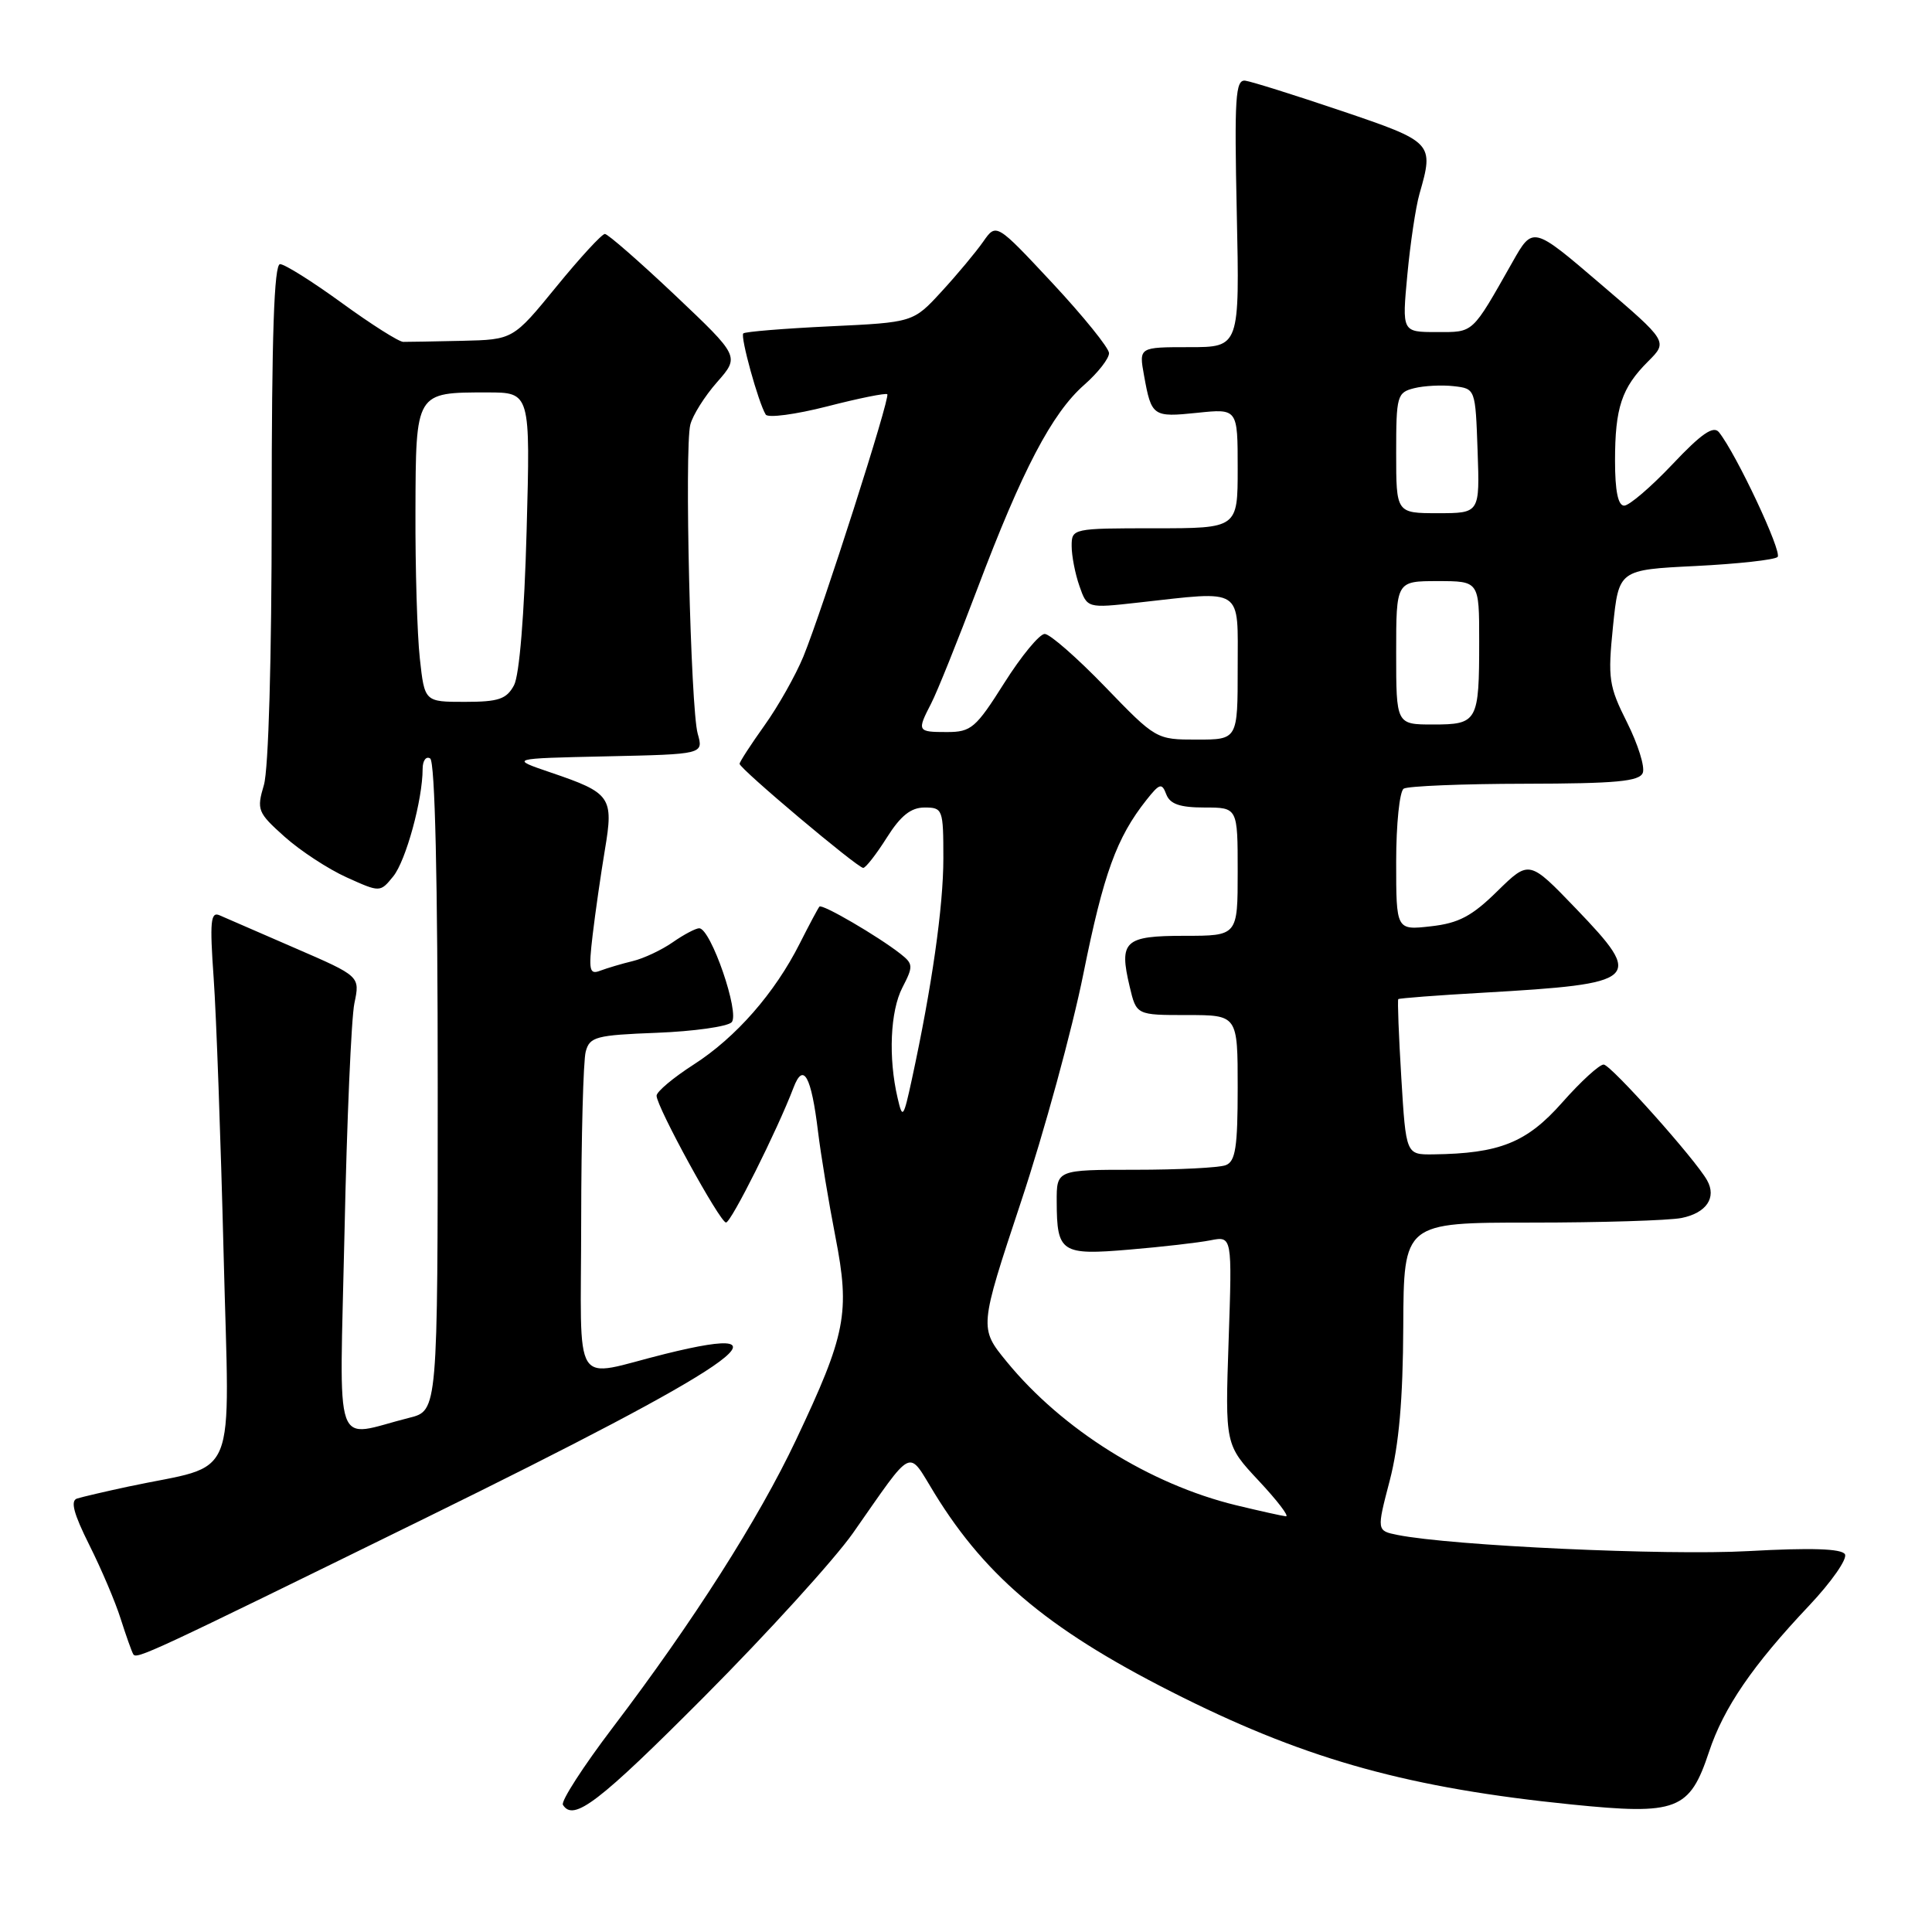 <?xml version="1.0" encoding="UTF-8" standalone="no"?>
<!DOCTYPE svg PUBLIC "-//W3C//DTD SVG 1.1//EN" "http://www.w3.org/Graphics/SVG/1.1/DTD/svg11.dtd" >
<svg xmlns="http://www.w3.org/2000/svg" xmlns:xlink="http://www.w3.org/1999/xlink" version="1.1" viewBox="0 0 256 256">
 <g >
 <path fill="currentColor"
d=" M 93.38 224.75 C 101.73 216.36 110.57 206.63 113.03 203.13 C 121.21 191.46 120.19 191.96 123.84 197.89 C 130.83 209.26 139.46 216.35 156.80 224.96 C 173.49 233.25 186.89 236.94 208.21 239.10 C 222.24 240.52 223.88 239.89 226.46 232.11 C 228.40 226.27 232.23 220.67 239.71 212.76 C 242.69 209.60 244.83 206.53 244.46 205.94 C 244.01 205.20 239.94 205.07 231.65 205.53 C 220.73 206.13 192.36 204.82 185.19 203.39 C 182.41 202.83 182.41 202.83 184.15 196.17 C 185.37 191.47 185.90 185.43 185.94 175.75 C 186.00 162.00 186.00 162.00 202.88 162.00 C 212.16 162.00 221.13 161.72 222.81 161.39 C 226.10 160.73 227.49 158.70 226.20 156.40 C 224.65 153.62 213.48 141.12 212.50 141.06 C 211.95 141.03 209.47 143.29 207.00 146.09 C 202.30 151.41 198.71 152.85 189.90 152.96 C 186.30 153.00 186.30 153.00 185.68 142.80 C 185.34 137.20 185.16 132.51 185.28 132.39 C 185.40 132.27 190.45 131.88 196.50 131.54 C 217.36 130.34 217.90 129.85 208.82 120.39 C 202.63 113.95 202.63 113.95 198.41 118.08 C 195.04 121.40 193.28 122.33 189.60 122.74 C 185.00 123.26 185.00 123.26 185.00 114.19 C 185.00 109.20 185.45 104.84 186.00 104.50 C 186.56 104.16 193.79 103.86 202.07 103.85 C 214.16 103.83 217.24 103.54 217.68 102.40 C 217.98 101.61 217.04 98.62 215.60 95.74 C 213.17 90.90 213.03 89.92 213.73 83.00 C 214.50 75.50 214.50 75.50 224.67 75.00 C 230.27 74.72 235.16 74.18 235.54 73.80 C 236.18 73.15 230.07 60.15 227.77 57.27 C 227.04 56.36 225.45 57.45 221.61 61.52 C 218.76 64.53 215.88 67.00 215.21 67.00 C 214.40 67.00 214.00 65.05 214.00 61.07 C 214.00 54.02 214.87 51.39 218.39 47.88 C 221.01 45.26 221.01 45.26 212.06 37.61 C 203.11 29.95 203.11 29.95 200.41 34.73 C 194.96 44.34 195.33 44.00 190.36 44.00 C 185.77 44.00 185.77 44.00 186.48 36.42 C 186.87 32.25 187.59 27.42 188.09 25.68 C 190.03 18.93 189.91 18.81 177.74 14.69 C 171.56 12.60 165.82 10.80 165.00 10.69 C 163.70 10.53 163.55 12.91 163.88 28.25 C 164.26 46.00 164.26 46.00 157.59 46.00 C 150.91 46.00 150.91 46.00 151.59 49.75 C 152.57 55.18 152.75 55.31 158.64 54.70 C 164.00 54.14 164.00 54.14 164.00 62.07 C 164.00 70.00 164.00 70.00 153.00 70.00 C 142.12 70.00 142.00 70.03 142.00 72.35 C 142.00 73.64 142.46 76.03 143.03 77.65 C 144.06 80.60 144.06 80.60 150.78 79.85 C 164.92 78.28 164.00 77.68 164.00 88.50 C 164.00 98.00 164.00 98.00 158.59 98.00 C 153.21 98.00 153.16 97.97 146.43 91.00 C 142.71 87.15 139.11 84.00 138.43 84.00 C 137.74 84.00 135.33 86.92 133.07 90.50 C 129.30 96.47 128.69 97.00 125.48 97.00 C 121.54 97.00 121.48 96.90 123.39 93.20 C 124.16 91.72 126.91 84.88 129.51 78.00 C 135.44 62.29 139.40 54.74 143.66 51.00 C 145.50 49.38 146.98 47.48 146.95 46.78 C 146.92 46.08 143.55 41.91 139.46 37.52 C 132.01 29.54 132.01 29.54 130.28 32.02 C 129.33 33.38 126.86 36.35 124.78 38.61 C 121.01 42.72 121.01 42.72 109.95 43.24 C 103.88 43.53 98.72 43.95 98.49 44.18 C 98.07 44.60 100.49 53.36 101.46 54.93 C 101.75 55.41 105.42 54.92 109.61 53.85 C 113.80 52.77 117.38 52.05 117.57 52.24 C 117.99 52.66 109.00 80.75 106.45 87.00 C 105.43 89.47 103.12 93.58 101.30 96.12 C 99.49 98.66 98.00 100.95 98.00 101.21 C 98.00 101.85 113.62 115.00 114.38 115.00 C 114.71 115.00 116.11 113.20 117.50 111.00 C 119.34 108.08 120.70 107.00 122.51 107.00 C 124.92 107.00 125.00 107.23 125.00 113.75 C 125.00 120.14 123.48 130.75 120.83 143.00 C 119.71 148.16 119.59 148.32 118.94 145.50 C 117.69 140.17 117.96 133.98 119.57 130.86 C 121.03 128.04 121.01 127.72 119.32 126.39 C 116.32 124.04 108.93 119.73 108.58 120.13 C 108.40 120.33 107.23 122.53 105.98 125.00 C 102.66 131.59 97.52 137.46 91.93 141.05 C 89.22 142.79 87.00 144.65 87.00 145.19 C 87.00 146.65 95.39 161.97 96.20 161.99 C 96.87 162.00 103.00 149.75 105.14 144.13 C 106.45 140.67 107.50 142.56 108.40 150.00 C 108.77 153.03 109.80 159.28 110.70 163.90 C 112.66 173.96 112.10 176.80 105.47 190.81 C 100.53 201.26 91.83 214.91 81.20 228.90 C 77.28 234.06 74.30 238.68 74.59 239.15 C 75.99 241.42 79.34 238.85 93.38 224.75 Z  M 56.20 201.24 C 97.43 181.00 106.35 174.89 88.14 179.40 C 75.57 182.51 77.00 184.77 77.01 161.77 C 77.02 150.62 77.29 140.53 77.61 139.35 C 78.13 137.38 78.96 137.16 87.04 136.85 C 91.92 136.66 96.37 136.03 96.94 135.46 C 98.08 134.32 94.19 123.01 92.65 123.00 C 92.19 123.00 90.61 123.83 89.15 124.85 C 87.69 125.87 85.30 127.00 83.84 127.35 C 82.38 127.70 80.45 128.28 79.54 128.62 C 78.10 129.18 77.97 128.60 78.53 123.88 C 78.88 120.92 79.61 115.85 80.15 112.61 C 81.33 105.60 80.95 105.07 73.00 102.37 C 67.50 100.50 67.50 100.50 80.36 100.22 C 93.22 99.94 93.22 99.94 92.45 97.22 C 91.51 93.92 90.68 59.40 91.47 56.27 C 91.78 55.04 93.37 52.50 95.02 50.63 C 98.01 47.23 98.01 47.23 89.44 39.11 C 84.72 34.65 80.54 31.00 80.15 31.00 C 79.75 31.00 76.85 34.15 73.71 38.00 C 67.99 45.00 67.99 45.00 61.25 45.16 C 57.54 45.24 54.02 45.31 53.43 45.30 C 52.84 45.29 49.18 42.97 45.29 40.14 C 41.40 37.31 37.72 35.00 37.11 35.00 C 36.32 35.00 36.00 44.42 36.00 67.76 C 36.00 87.32 35.58 101.92 34.97 104.01 C 33.99 107.32 34.13 107.67 37.72 110.88 C 39.80 112.74 43.50 115.16 45.94 116.26 C 50.37 118.26 50.37 118.26 52.11 116.12 C 53.79 114.04 56.00 105.96 56.00 101.89 C 56.00 100.79 56.45 100.16 57.00 100.50 C 57.64 100.90 58.00 116.50 58.00 144.02 C 58.00 186.92 58.00 186.92 54.25 187.86 C 43.98 190.43 45.00 193.36 45.65 163.26 C 45.96 148.54 46.55 134.89 46.96 132.93 C 47.71 129.36 47.71 129.36 39.10 125.63 C 34.37 123.57 29.86 121.62 29.09 121.28 C 27.91 120.76 27.78 122.11 28.31 129.58 C 28.66 134.49 29.25 150.95 29.63 166.17 C 30.40 197.28 31.82 193.82 17.00 196.98 C 13.97 197.63 10.93 198.34 10.22 198.56 C 9.30 198.85 9.75 200.55 11.84 204.73 C 13.43 207.90 15.30 212.30 15.99 214.50 C 16.69 216.70 17.44 218.81 17.65 219.18 C 18.07 219.92 19.61 219.20 56.20 201.24 Z  M 163.78 199.45 C 152.35 196.67 140.77 189.43 133.41 180.45 C 129.74 175.97 129.74 175.97 135.29 159.24 C 138.35 150.03 142.07 136.43 143.56 129.00 C 146.23 115.76 147.95 111.00 151.90 106.01 C 153.66 103.79 153.95 103.70 154.54 105.26 C 155.04 106.55 156.35 107.00 159.61 107.00 C 164.00 107.00 164.00 107.00 164.00 115.50 C 164.00 124.00 164.00 124.00 156.97 124.00 C 148.98 124.00 148.25 124.68 149.69 130.74 C 150.58 134.50 150.58 134.50 157.29 134.50 C 164.00 134.50 164.00 134.50 164.00 144.14 C 164.00 152.01 163.71 153.90 162.42 154.39 C 161.55 154.73 156.15 155.00 150.42 155.00 C 140.00 155.00 140.00 155.00 140.02 159.25 C 140.04 165.97 140.62 166.35 149.64 165.58 C 153.96 165.22 158.80 164.66 160.38 164.35 C 163.27 163.78 163.27 163.78 162.80 177.61 C 162.33 191.44 162.33 191.44 166.80 196.22 C 169.26 198.85 170.87 200.96 170.39 200.92 C 169.90 200.87 166.93 200.21 163.78 199.45 Z  M 185.00 86.50 C 185.00 77.00 185.00 77.00 190.50 77.00 C 196.00 77.00 196.00 77.00 196.00 84.92 C 196.00 95.63 195.80 96.00 189.89 96.00 C 185.00 96.00 185.00 96.00 185.00 86.50 Z  M 185.00 60.02 C 185.00 52.45 185.12 52.01 187.38 51.44 C 188.69 51.11 191.05 50.99 192.63 51.17 C 195.50 51.50 195.50 51.50 195.79 59.75 C 196.08 68.00 196.08 68.00 190.54 68.00 C 185.00 68.00 185.00 68.00 185.00 60.02 Z  M 55.63 87.25 C 55.28 84.09 55.02 75.32 55.05 67.76 C 55.10 51.88 55.03 52.00 64.58 52.00 C 70.28 52.00 70.28 52.00 69.78 70.30 C 69.48 81.45 68.82 89.47 68.11 90.80 C 67.12 92.64 66.07 93.00 61.59 93.00 C 56.26 93.00 56.26 93.00 55.63 87.25 Z "/>
</g>
</svg>